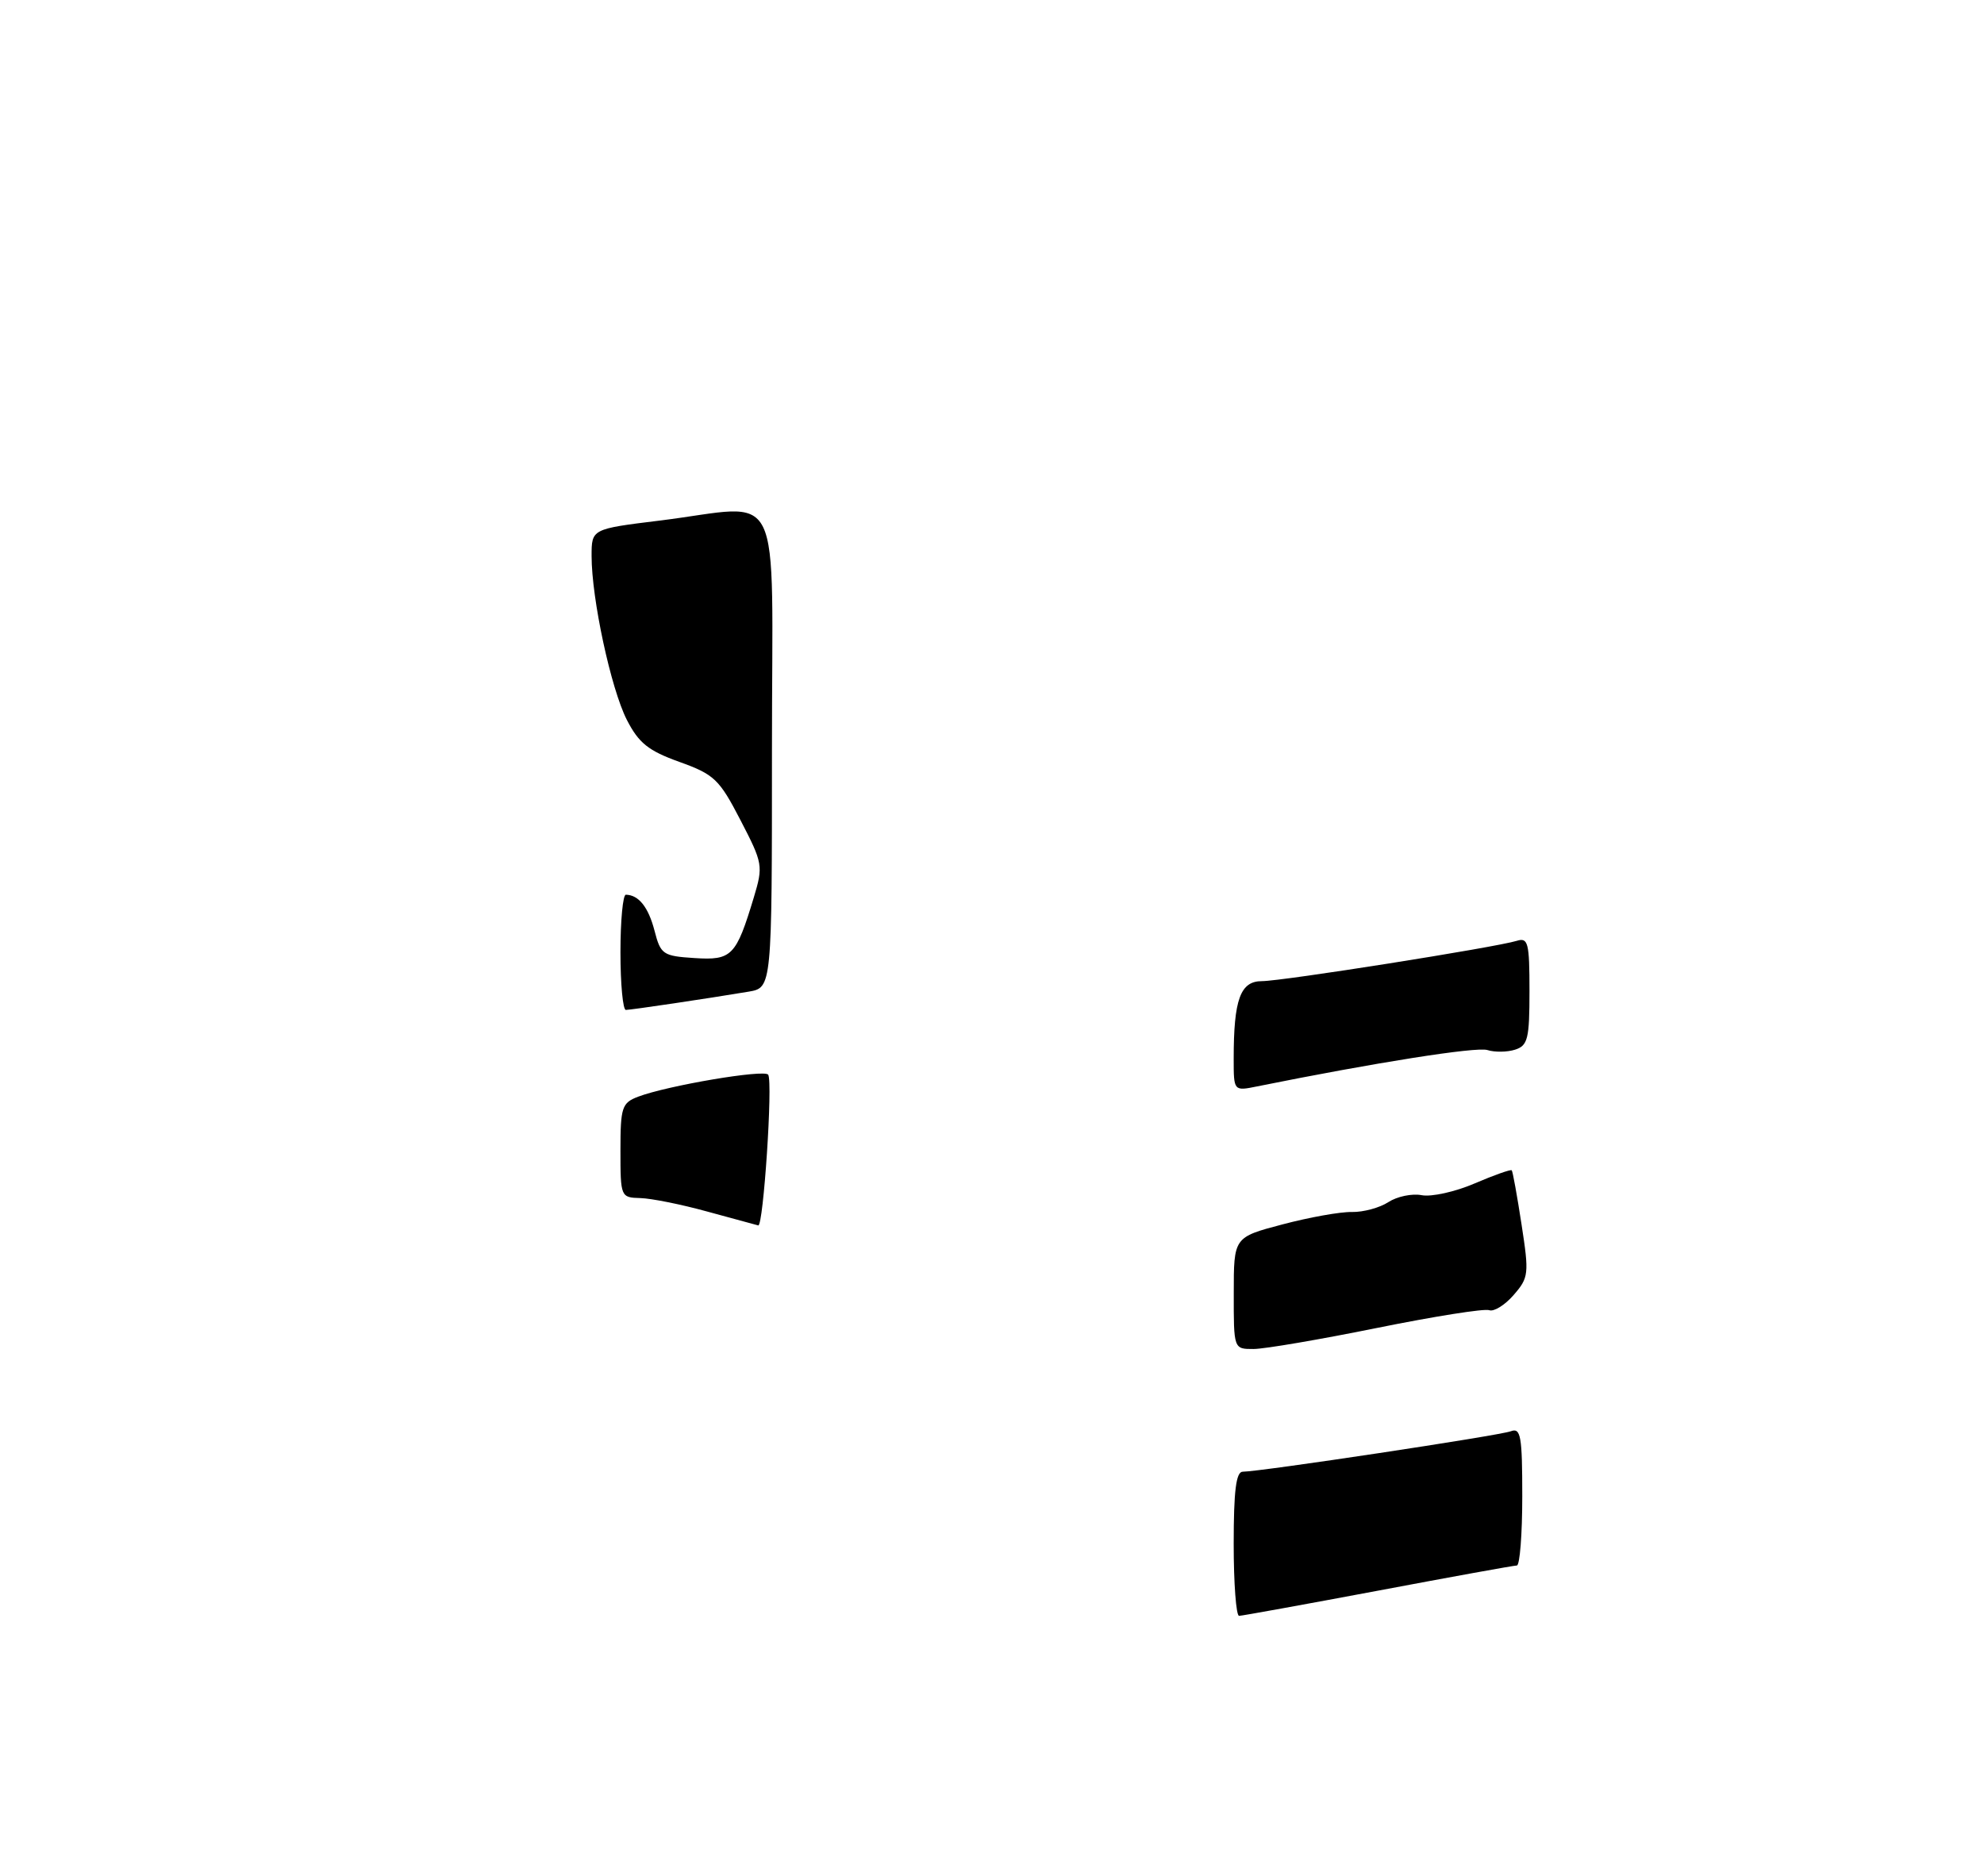<?xml version="1.0" encoding="UTF-8" standalone="no"?>
<!DOCTYPE svg PUBLIC "-//W3C//DTD SVG 1.1//EN" "http://www.w3.org/Graphics/SVG/1.1/DTD/svg11.dtd" >
<svg xmlns="http://www.w3.org/2000/svg" xmlns:xlink="http://www.w3.org/1999/xlink" version="1.1" viewBox="0 0 275 260">
 <g >
 <path fill="currentColor"
d=" M 171.00 214.00 C 171.00 206.67 171.33 204.00 172.25 204.00 C 174.70 203.99 207.87 198.99 209.42 198.39 C 210.79 197.87 211.00 199.05 211.00 207.39 C 211.00 212.68 210.66 217.00 210.25 217.00 C 209.84 217.00 201.18 218.57 191.00 220.49 C 180.82 222.40 172.16 223.97 171.75 223.98 C 171.34 223.99 171.00 219.50 171.00 214.00 Z  M 171.01 179.25 C 171.01 171.50 171.01 171.50 177.76 169.72 C 181.46 168.74 185.80 167.96 187.39 168.00 C 188.97 168.03 191.25 167.41 192.44 166.63 C 193.64 165.85 195.72 165.41 197.06 165.67 C 198.41 165.93 201.71 165.20 204.40 164.04 C 207.08 162.89 209.40 162.07 209.54 162.22 C 209.68 162.38 210.29 165.76 210.90 169.73 C 211.96 176.59 211.90 177.10 209.80 179.51 C 208.59 180.91 207.06 181.85 206.42 181.61 C 205.77 181.36 198.78 182.47 190.87 184.07 C 182.97 185.67 175.26 186.99 173.75 186.99 C 171.00 187.00 171.00 187.00 171.01 179.25 Z  M 98.00 167.93 C 94.42 166.94 90.26 166.11 88.75 166.07 C 86.04 166.00 86.00 165.91 86.00 159.48 C 86.00 153.48 86.20 152.88 88.44 152.02 C 92.53 150.47 106.00 148.19 106.48 148.97 C 107.14 150.03 105.81 170.03 105.10 169.86 C 104.77 169.78 101.58 168.91 98.00 167.93 Z  M 171.00 146.75 C 171.00 138.53 171.92 136.00 174.91 136.00 C 177.74 136.00 207.30 131.32 210.25 130.41 C 211.81 129.92 212.00 130.68 212.00 137.37 C 212.00 143.99 211.77 144.94 210.00 145.50 C 208.90 145.85 207.17 145.87 206.16 145.55 C 204.64 145.07 190.49 147.31 174.25 150.59 C 171.00 151.25 171.00 151.25 171.00 146.75 Z  M 86.00 132.00 C 86.00 127.60 86.34 124.01 86.75 124.02 C 88.53 124.05 89.87 125.74 90.72 129.00 C 91.57 132.30 91.88 132.52 96.25 132.80 C 101.44 133.14 102.03 132.53 104.49 124.38 C 105.80 120.02 105.74 119.67 102.64 113.69 C 99.70 108.01 99.01 107.35 94.17 105.61 C 89.85 104.06 88.53 102.99 86.88 99.77 C 84.68 95.45 82.00 83.00 82.00 77.07 C 82.00 73.32 82.00 73.32 91.44 72.16 C 108.91 70.01 107.00 66.11 107.00 103.95 C 107.00 136.91 107.00 136.91 103.75 137.46 C 98.02 138.42 87.52 139.98 86.75 139.99 C 86.34 140.00 86.00 136.40 86.00 132.00 Z "/>
</g>
</svg>